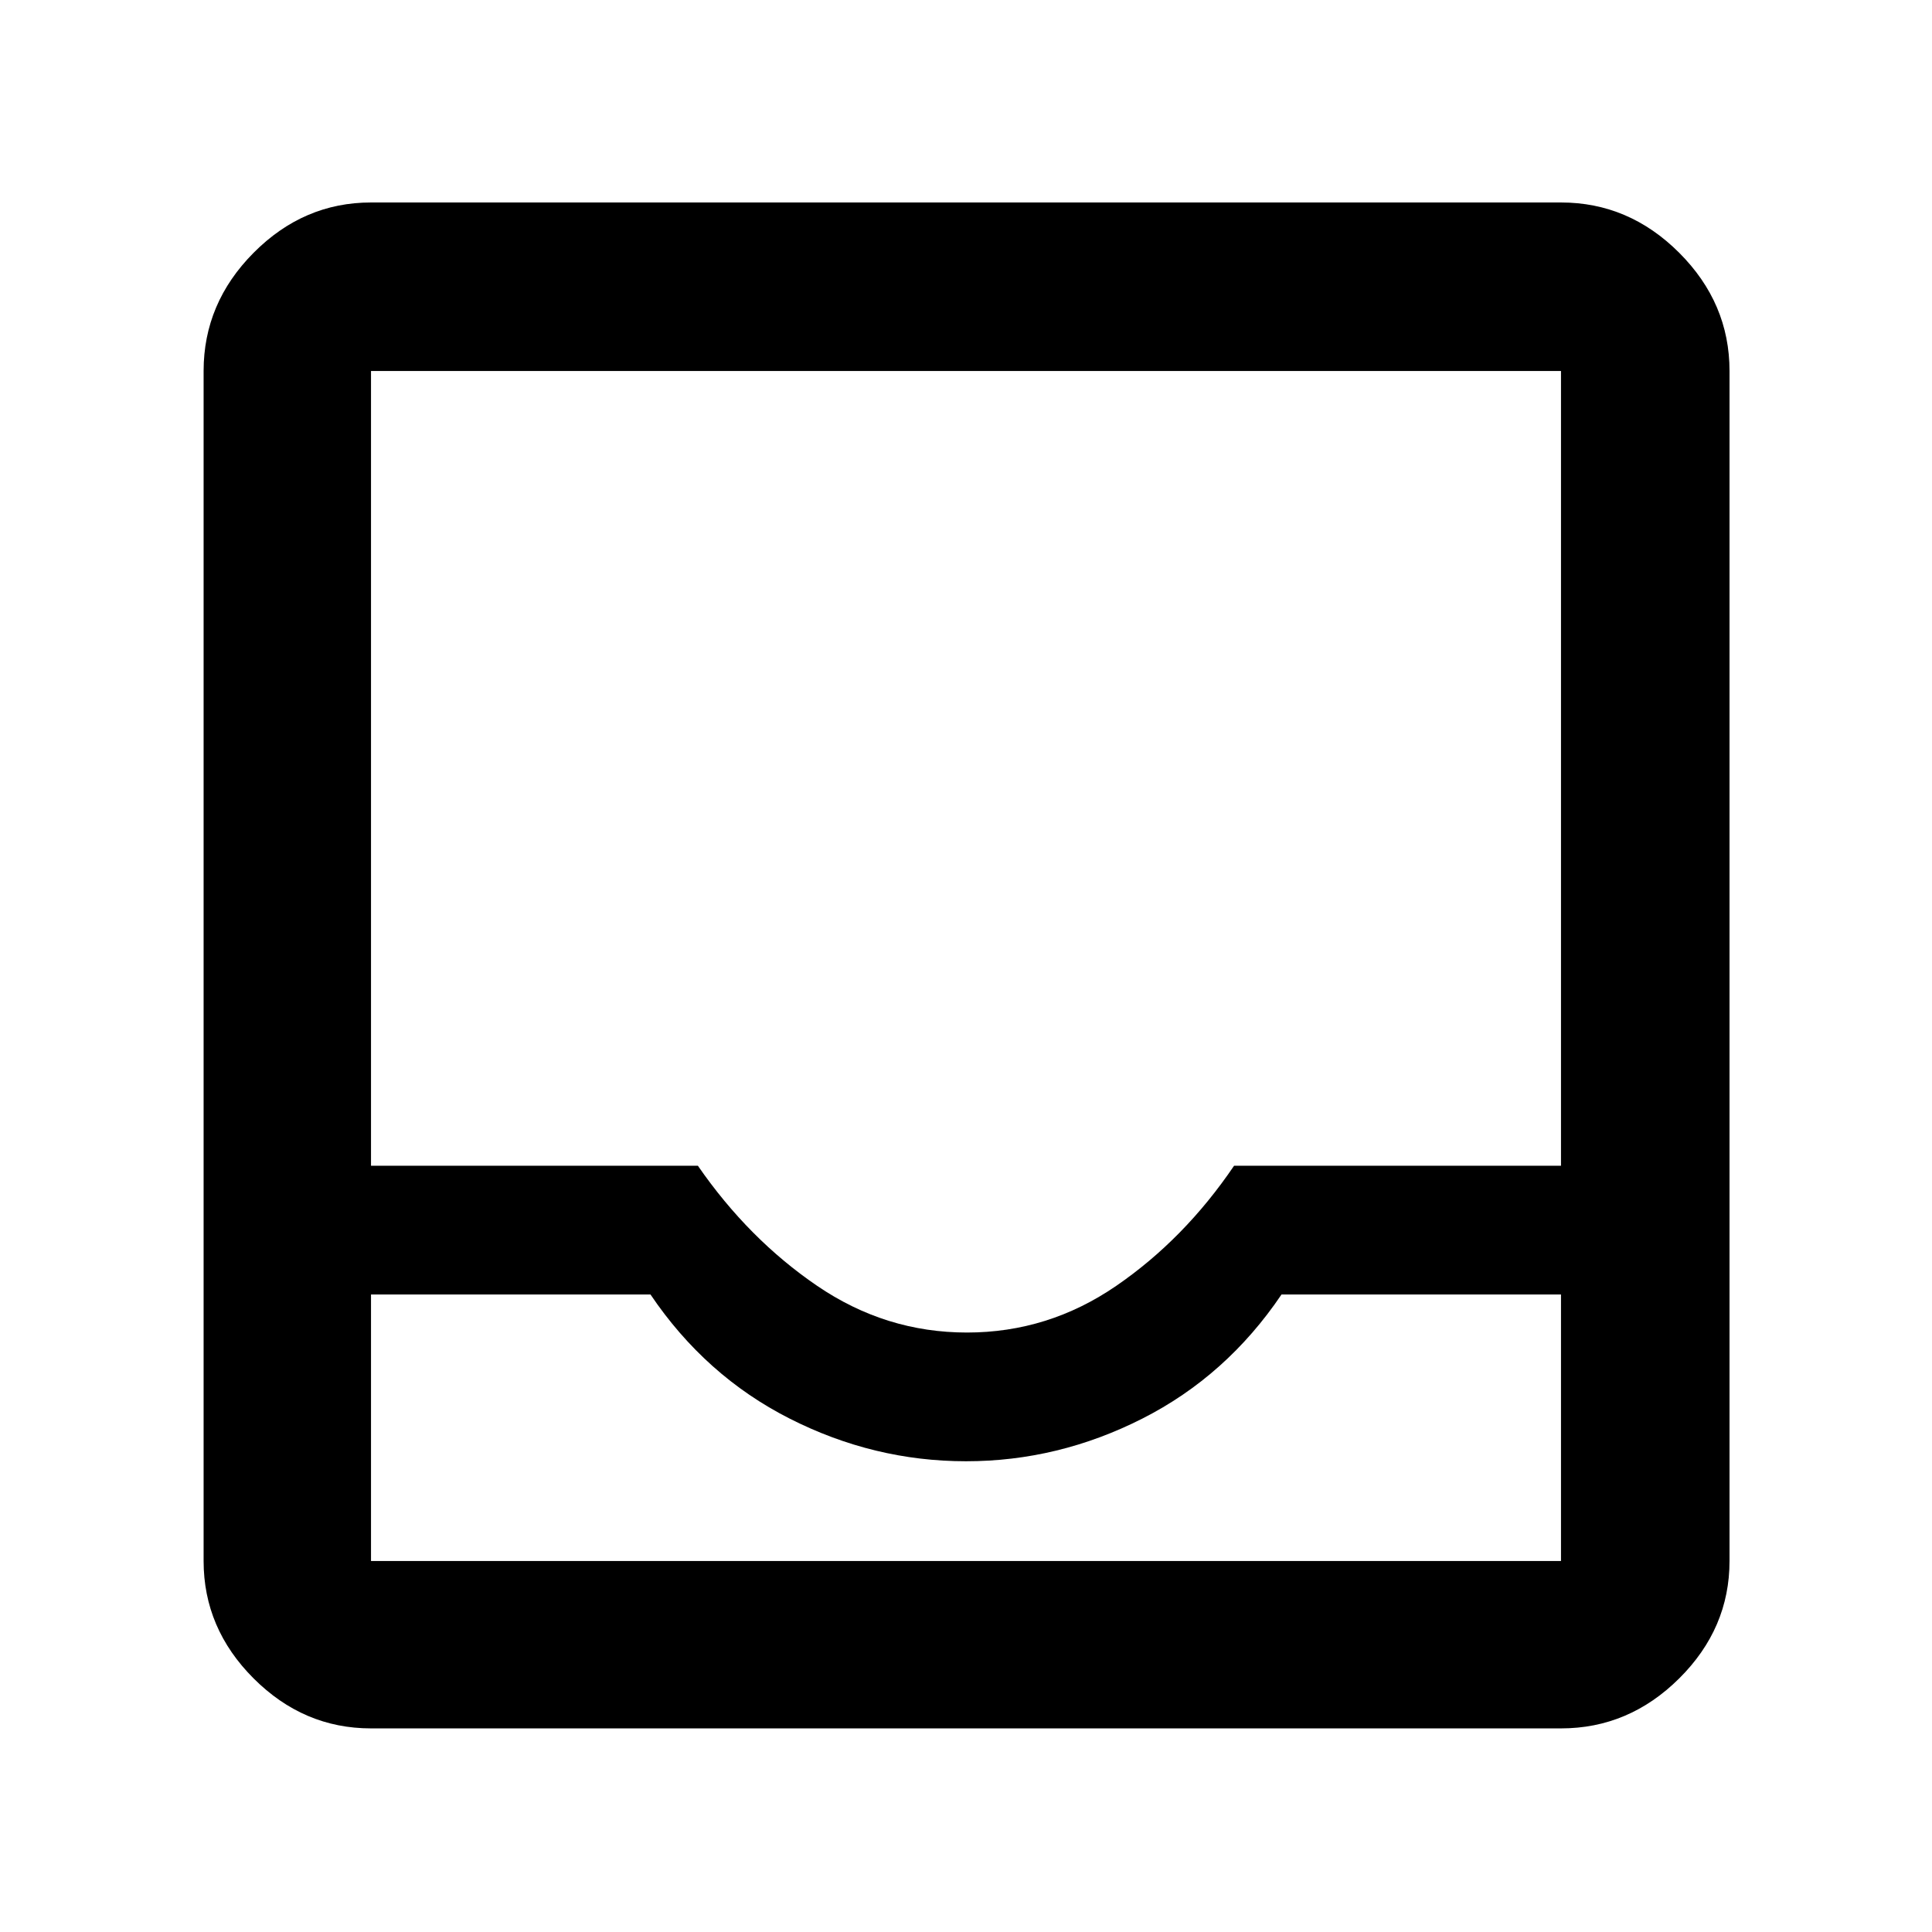 <svg xmlns="http://www.w3.org/2000/svg" height="48" viewBox="0 -960 960 960" width="48"><path d="M184.35-101.17q-33.5 0-58.34-24.84-24.84-24.84-24.84-58.34v-591.3q0-33.74 24.84-58.74t58.34-25h591.3q33.74 0 58.74 25t25 58.74v591.3q0 33.5-25 58.34-25 24.84-58.74 24.84h-591.3Zm0-83.18h591.3v-132.43H636.78q-27.3 40.43-69.11 61.65-41.8 21.22-87.67 21.22-45.87 0-87.67-21.22-41.81-21.22-69.11-61.65H184.35v132.43Zm296.13-113.52q40.42 0 74.21-23.22 33.79-23.21 58.51-59.65h162.45v-394.91h-591.3v394.91h162.43q25.18 36.44 59.23 59.65 34.05 23.22 74.47 23.22ZM184.35-184.35H775.65h-591.3Z"/></svg>
